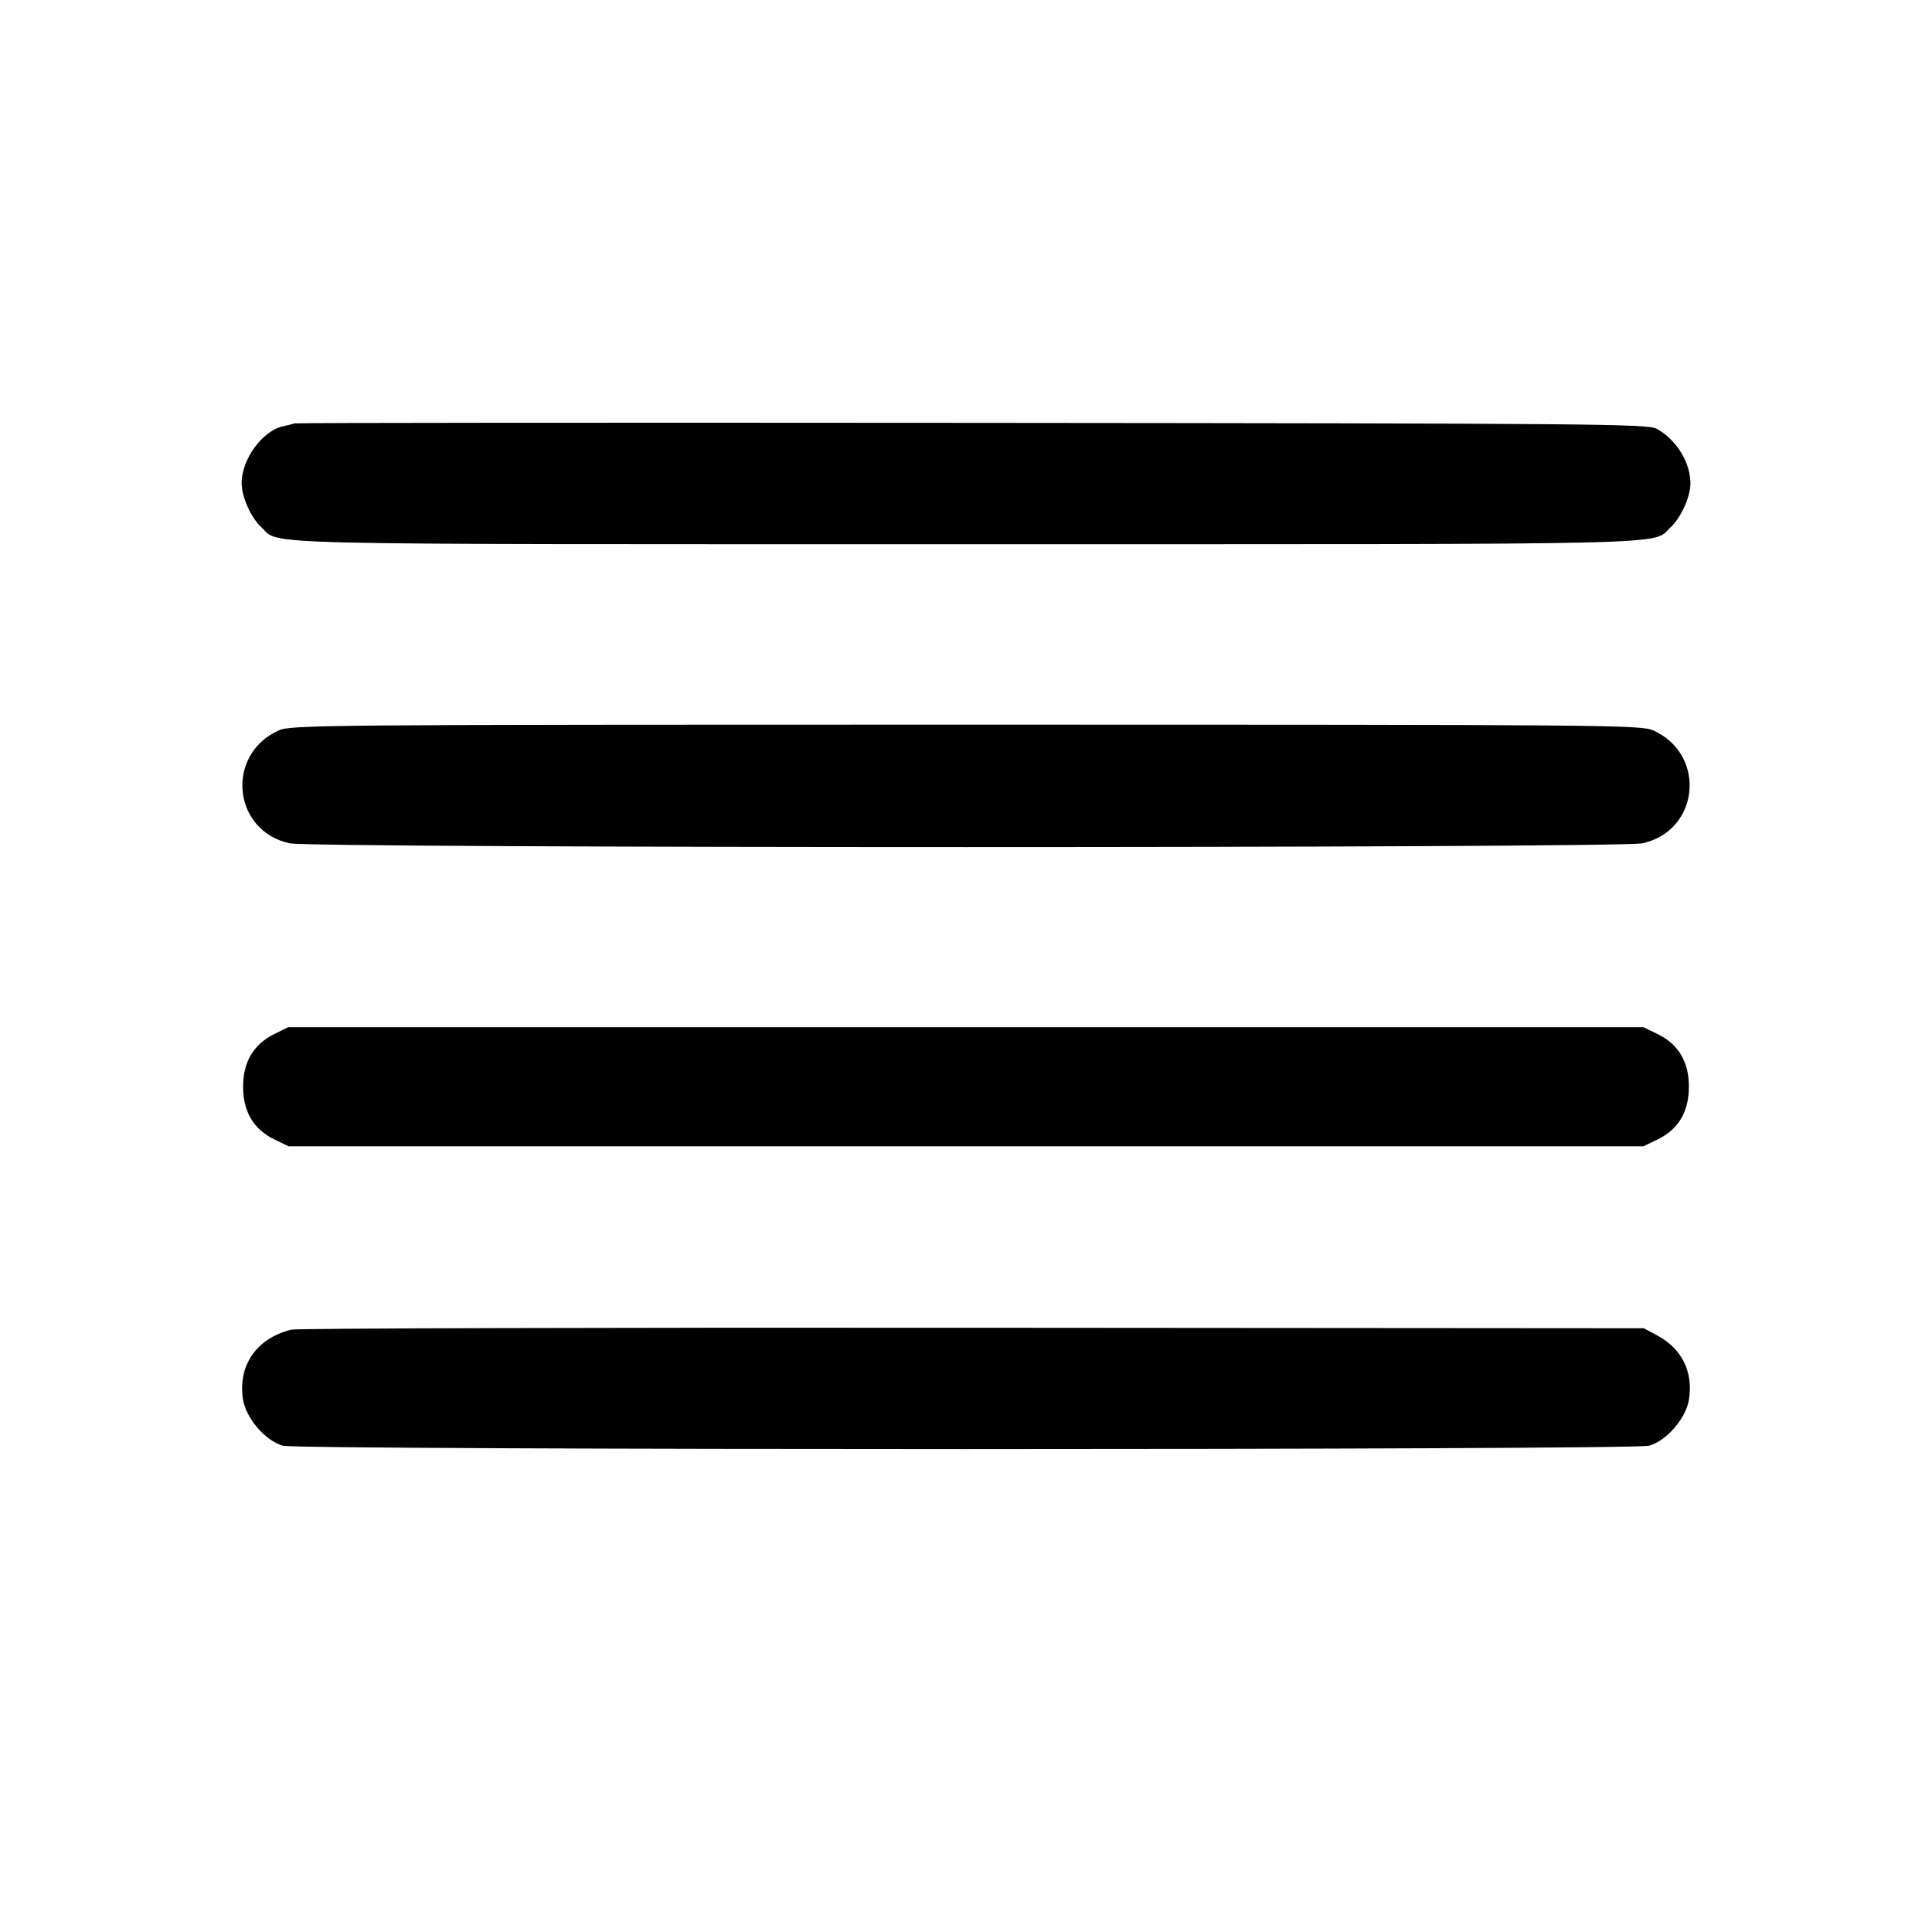 <svg fill="currentColor" viewBox="0 0 256 256" xmlns="http://www.w3.org/2000/svg"><path d="M39.040 56.100 C 38.805 56.180,38.100 56.358,37.473 56.496 C 34.768 57.090,32.019 60.872,32.019 64.000 C 32.019 65.829,33.242 68.583,34.616 69.846 C 37.240 72.258,30.969 72.107,128.000 72.107 C 225.031 72.107,218.760 72.258,221.384 69.846 C 222.726 68.613,223.979 65.847,223.991 64.093 C 224.009 61.299,222.143 58.260,219.520 56.813 C 218.342 56.163,211.142 56.101,128.853 56.031 C 79.691 55.990,39.275 56.021,39.040 56.100 M36.903 96.796 C 29.817 100.015,30.827 110.123,38.396 111.746 C 41.475 112.406,214.525 112.406,217.604 111.746 C 225.173 110.123,226.183 100.015,219.097 96.796 C 217.460 96.052,213.548 96.019,128.000 96.019 C 42.452 96.019,38.540 96.052,36.903 96.796 M36.338 137.022 C 33.590 138.383,32.213 140.711,32.213 144.000 C 32.213 147.314,33.602 149.647,36.373 150.988 L 38.243 151.893 128.000 151.893 L 217.757 151.893 219.627 150.988 C 222.398 149.647,223.787 147.314,223.787 144.000 C 223.787 140.686,222.398 138.353,219.627 137.012 L 217.757 136.107 127.972 136.107 L 38.187 136.107 36.338 137.022 M38.613 176.183 C 34.013 177.312,31.517 180.891,32.191 185.389 C 32.568 187.899,35.156 190.916,37.488 191.564 C 39.633 192.160,216.367 192.160,218.512 191.564 C 220.844 190.916,223.432 187.899,223.809 185.389 C 224.357 181.734,222.831 178.683,219.586 176.948 L 217.813 176.000 128.853 175.934 C 79.925 175.898,39.317 176.010,38.613 176.183 " stroke="none" fill-rule="evenodd"></path></svg>